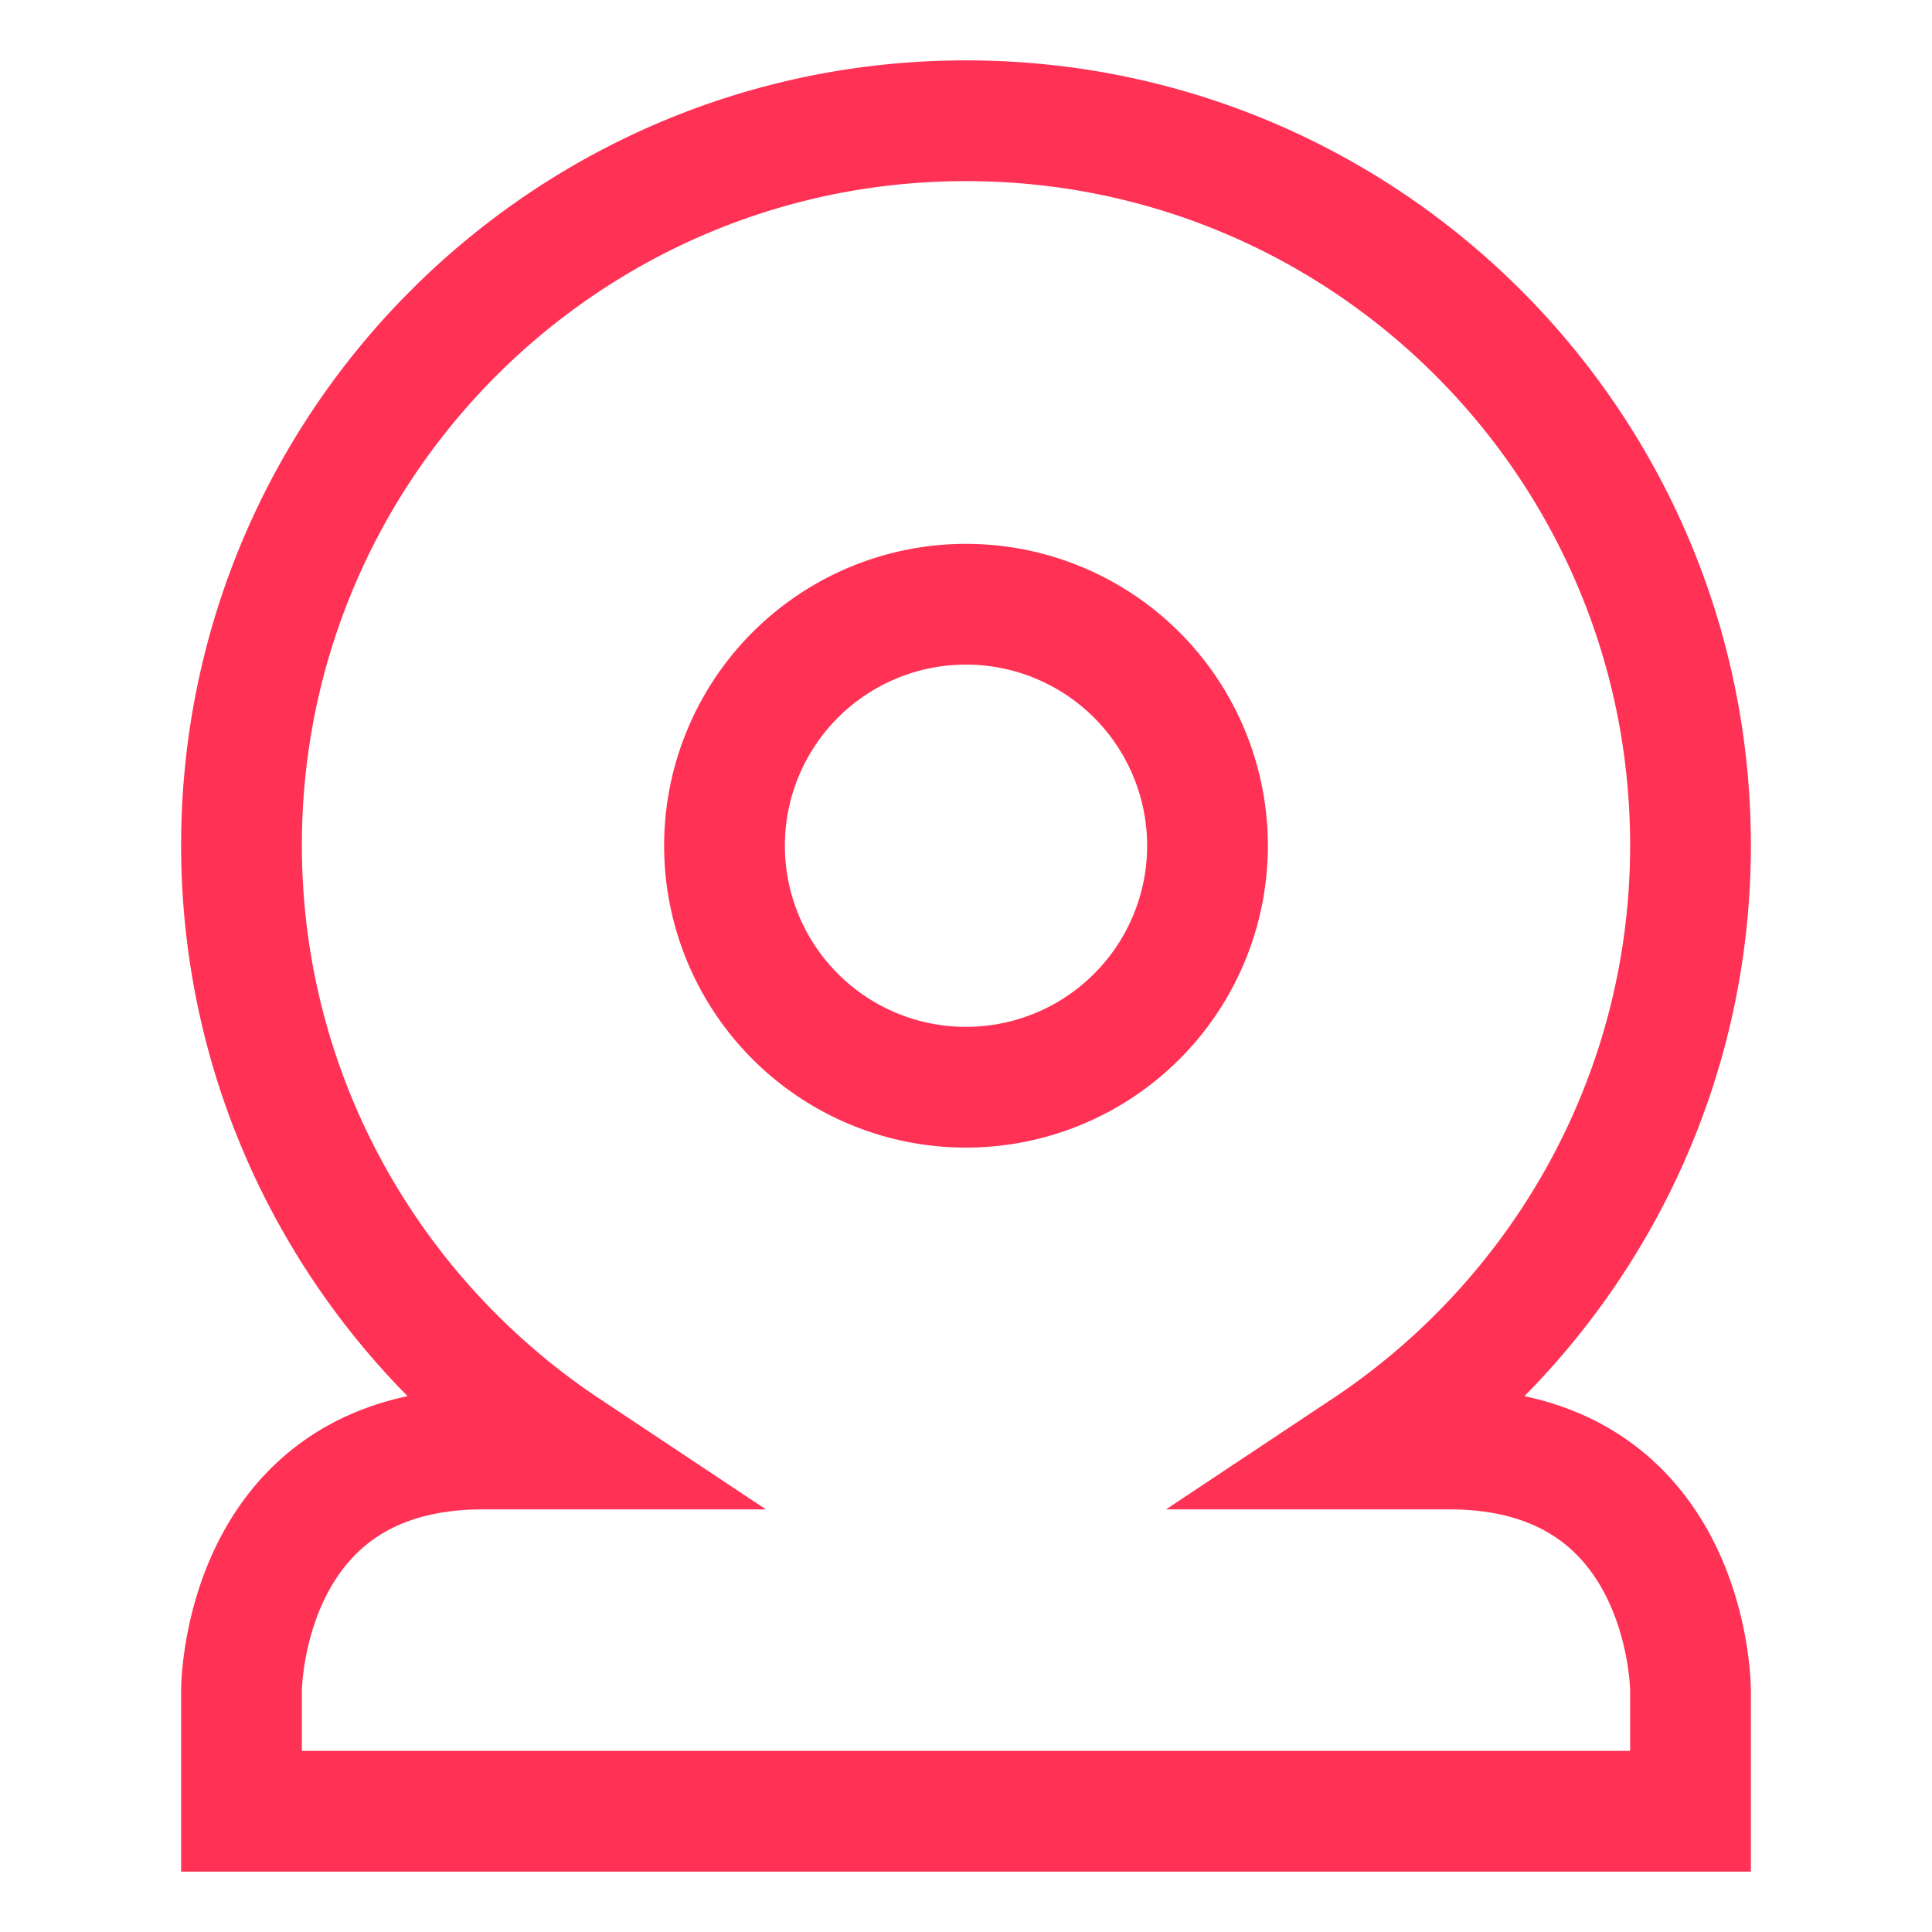 <svg xmlns="http://www.w3.org/2000/svg" width="16" height="16" version="1.1" viewBox="0 0 16 16">
 <defs>
  <style id="current-color-scheme" type="text/css">
   .ColorScheme-Text { color:#ff3255; } .ColorScheme-Highlight { color:#ff3255; } .ColorScheme-ButtonBackground { color:#ff3255; }
  </style>
 </defs>
 <path style="fill:none;stroke:currentColor" class="ColorScheme-Text" d="m 8,1 c -3.314,0 -6,2.686 -6,6 0,2.087 1.071,3.925 2.688,5 h -0.688 c -2,0 -2,2 -2,2 v 1 H 14 v -1 c 0,0 0,-2 -2,-2 h -0.688 c 1.617,-1.075 2.688,-2.913 2.688,-5 0,-3.314 -2.686,-6 -6,-6 z m 0,4.004 a 2,2 0 0 1 2,2 2,2 0 0 1 -2,2 2,2 0 0 1 -2,-2 2,2 0 0 1 2,-2 z"/>
</svg>

